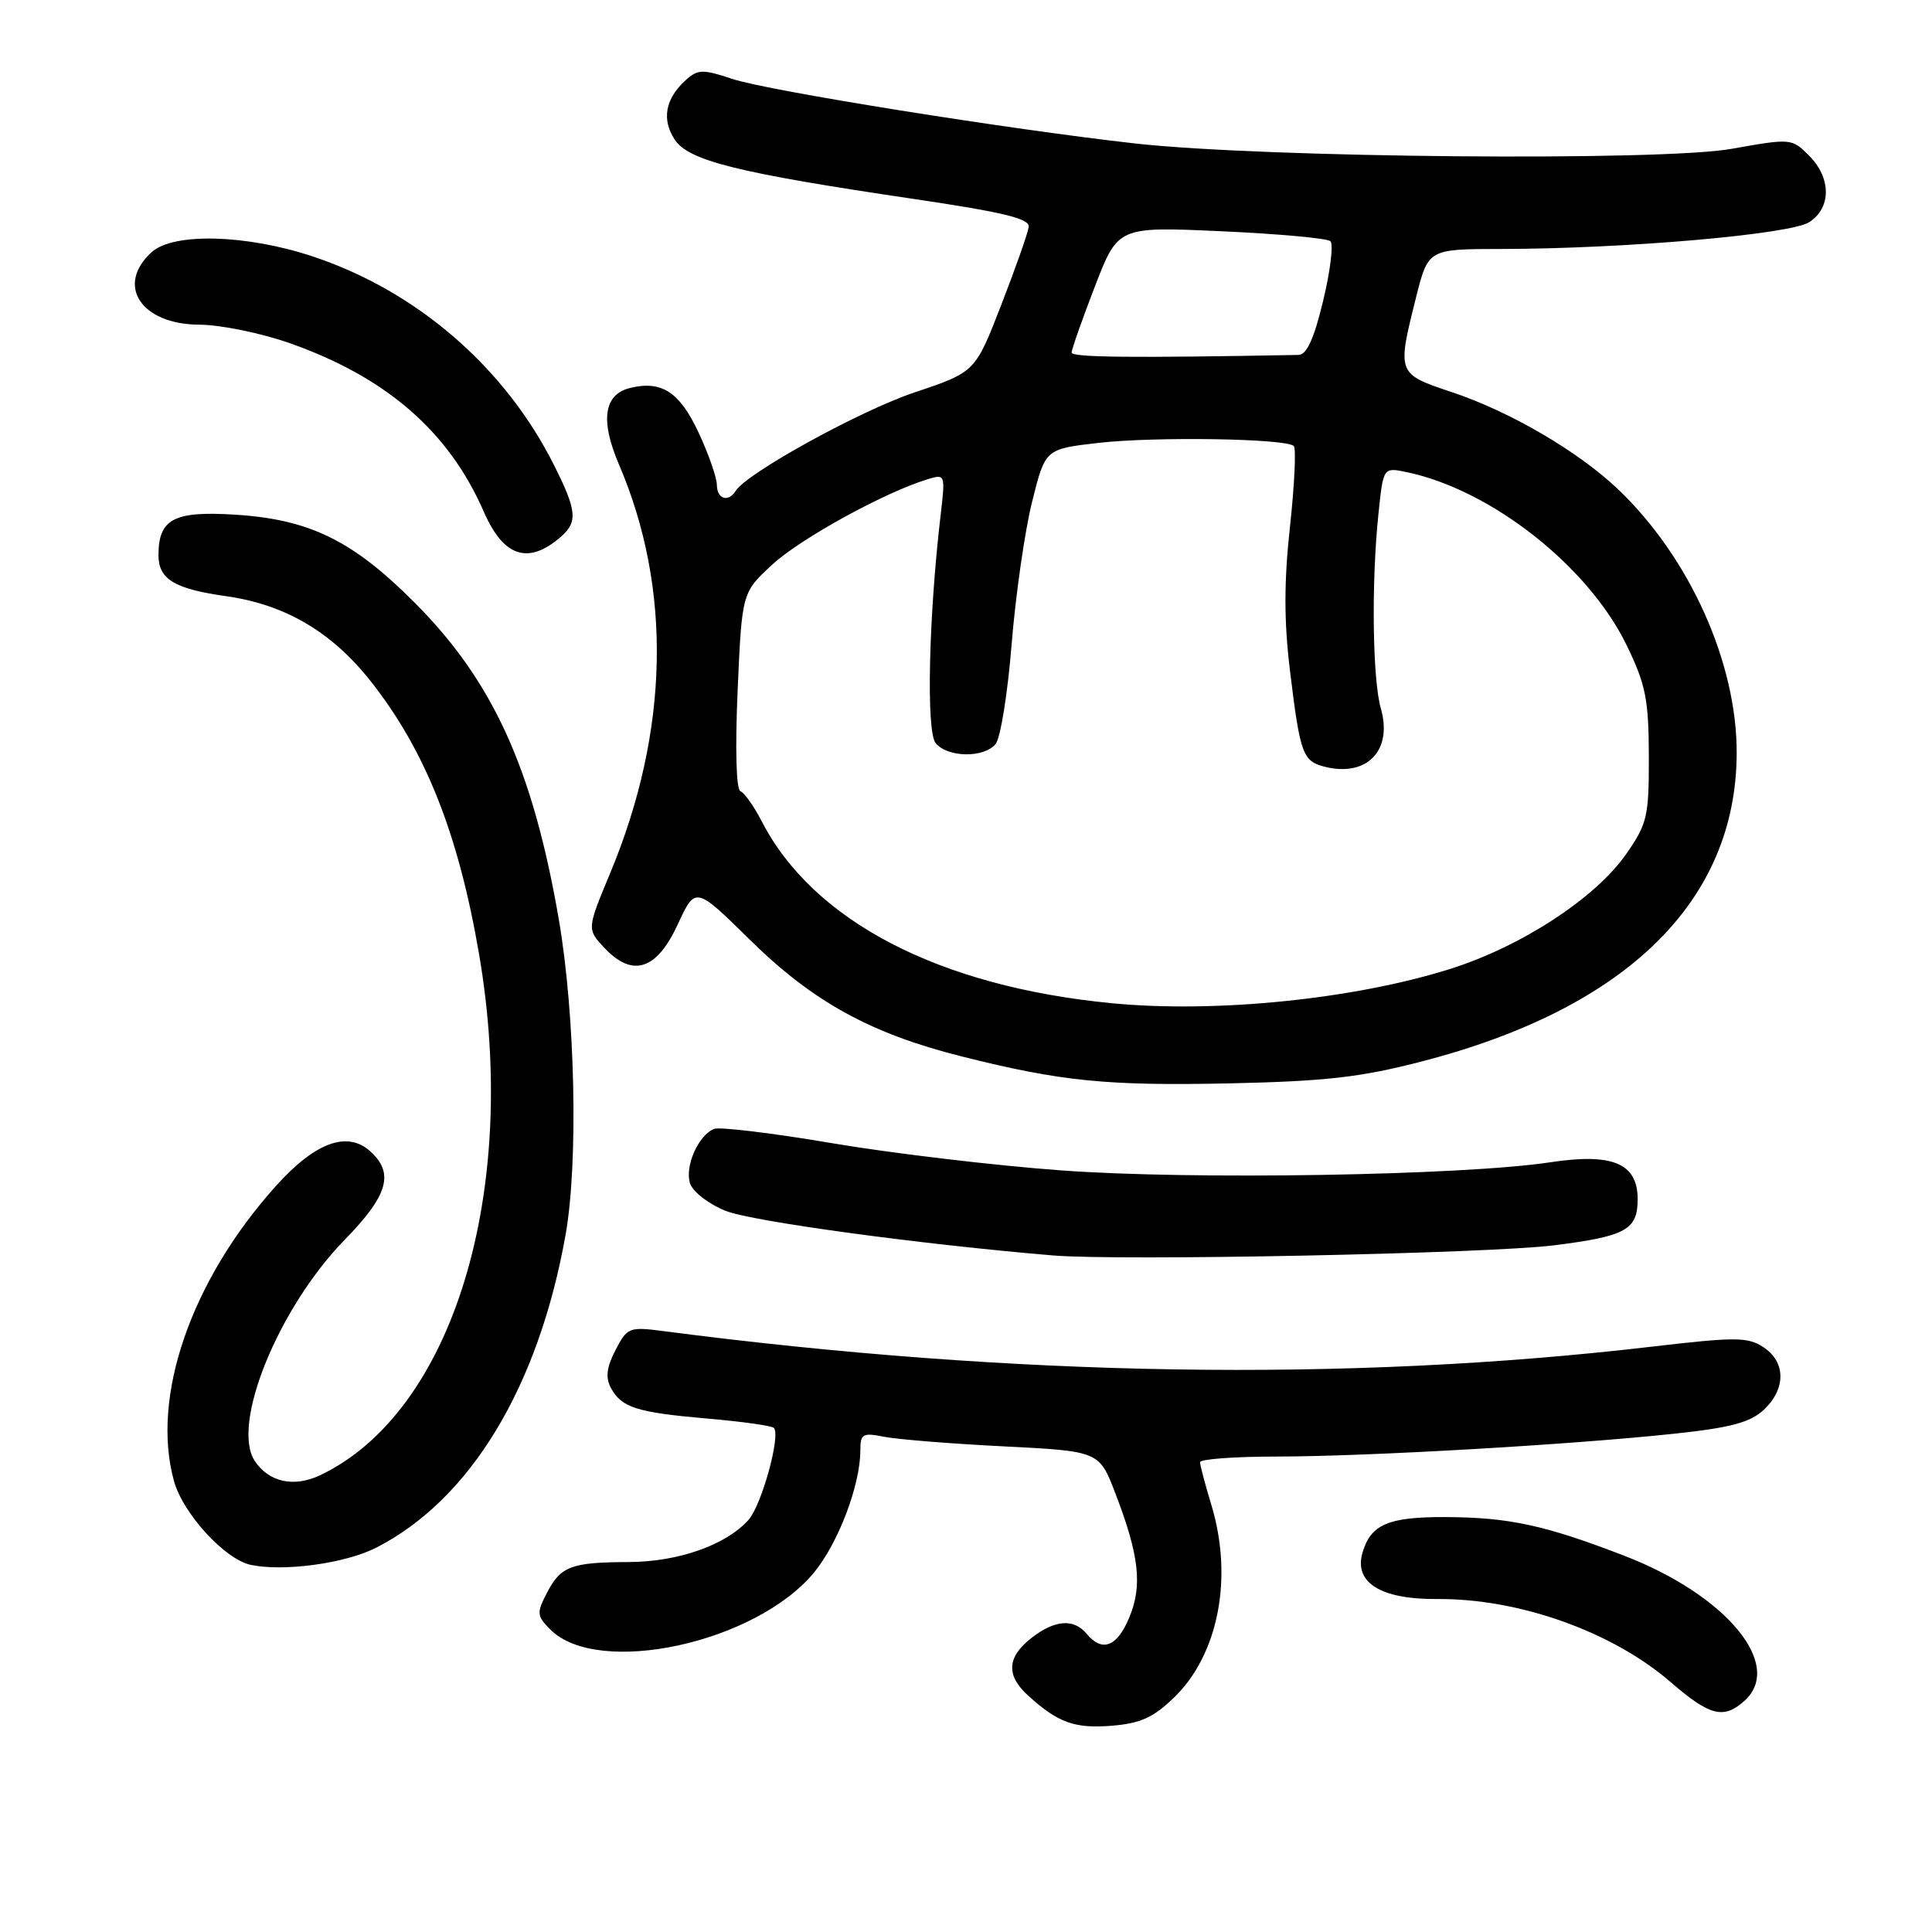 <?xml version="1.0" encoding="UTF-8" standalone="no"?>
<!DOCTYPE svg PUBLIC "-//W3C//DTD SVG 1.1//EN" "http://www.w3.org/Graphics/SVG/1.1/DTD/svg11.dtd" >
<svg xmlns="http://www.w3.org/2000/svg" xmlns:xlink="http://www.w3.org/1999/xlink" version="1.1" viewBox="0 0 256 256">
 <g >
 <path fill="currentColor"
d=" M 155.58 224.92 C 161.46 219.22 163.43 209.04 160.51 199.41 C 159.69 196.71 159.02 194.16 159.01 193.75 C 159.00 193.34 163.61 193.00 169.25 193.00 C 181.15 192.99 208.30 191.43 221.97 189.96 C 229.36 189.17 231.93 188.47 233.72 186.80 C 236.67 184.02 236.64 180.47 233.66 178.51 C 231.57 177.14 229.99 177.14 218.78 178.45 C 178.60 183.15 134.44 182.45 87.84 176.37 C 83.38 175.79 83.10 175.90 81.56 178.89 C 80.38 181.16 80.21 182.53 80.94 183.89 C 82.35 186.52 84.34 187.15 93.75 187.97 C 98.29 188.36 102.25 188.91 102.54 189.21 C 103.48 190.15 100.94 199.41 99.19 201.38 C 96.22 204.72 89.90 206.95 83.33 206.98 C 75.66 207.01 74.30 207.52 72.45 211.10 C 71.09 213.73 71.13 214.13 72.93 215.93 C 79.24 222.24 100.12 217.73 107.85 208.38 C 111.07 204.49 114.00 196.77 114.00 192.19 C 114.00 189.99 114.31 189.81 117.14 190.38 C 118.87 190.72 125.99 191.30 132.97 191.65 C 145.65 192.29 145.65 192.29 147.80 197.90 C 150.96 206.12 151.40 210.11 149.63 214.34 C 148.01 218.22 146.05 218.97 144.00 216.50 C 142.28 214.43 139.75 214.62 136.63 217.07 C 133.41 219.61 133.29 222.01 136.25 224.69 C 140.21 228.28 142.39 229.06 147.31 228.67 C 151.12 228.36 152.83 227.58 155.58 224.92 Z  M 231.17 225.35 C 236.41 220.60 228.74 211.36 215.24 206.15 C 204.66 202.07 199.93 201.05 191.44 201.02 C 183.96 201.00 181.65 201.99 180.55 205.70 C 179.36 209.70 182.93 211.93 190.41 211.88 C 201.26 211.79 213.63 216.19 221.36 222.88 C 226.57 227.39 228.40 227.85 231.17 225.35 Z  M 49.84 205.08 C 62.33 198.71 71.37 183.76 74.95 163.57 C 76.64 154.00 76.22 134.49 74.05 121.85 C 70.62 101.93 65.35 90.31 55.03 79.94 C 46.78 71.64 41.08 68.83 31.20 68.20 C 23.04 67.68 21.00 68.75 21.00 73.57 C 21.00 76.75 23.10 78.03 29.98 79.00 C 37.78 80.10 43.95 83.73 49.10 90.24 C 56.35 99.41 60.74 110.45 63.47 126.38 C 68.90 157.95 60.00 187.13 42.41 195.48 C 38.94 197.12 35.64 196.40 33.77 193.60 C 30.56 188.81 36.87 173.30 45.70 164.25 C 51.42 158.39 52.27 155.46 49.07 152.56 C 46.02 149.80 41.76 151.36 36.56 157.15 C 25.30 169.67 19.96 185.13 23.06 196.27 C 24.25 200.56 29.79 206.61 33.21 207.35 C 37.55 208.28 45.75 207.17 49.84 205.08 Z  M 205.93 165.01 C 215.45 163.81 217.00 162.95 217.00 158.90 C 217.00 154.15 213.69 152.75 205.40 154.01 C 193.83 155.76 157.87 156.36 140.57 155.08 C 131.81 154.44 118.19 152.82 110.32 151.49 C 102.45 150.15 95.39 149.30 94.64 149.58 C 92.56 150.38 90.71 154.52 91.43 156.79 C 91.79 157.92 93.88 159.53 96.17 160.45 C 99.65 161.84 121.85 164.87 139.50 166.35 C 148.34 167.10 197.22 166.11 205.93 165.01 Z  M 188.50 140.62 C 215.57 133.59 230.06 119.38 230.12 99.80 C 230.16 87.81 223.87 73.84 214.38 64.81 C 209.11 59.80 200.06 54.52 192.38 51.96 C 185.11 49.54 185.10 49.51 187.62 39.46 C 189.24 33.00 189.24 33.00 198.87 32.99 C 215.26 32.97 237.26 31.06 239.75 29.43 C 242.68 27.51 242.66 23.57 239.70 20.61 C 237.42 18.33 237.31 18.32 229.45 19.72 C 220.15 21.39 167.51 20.91 150.50 19.02 C 133.76 17.15 101.77 12.03 97.08 10.47 C 93.09 9.15 92.48 9.16 90.85 10.63 C 88.16 13.07 87.65 15.82 89.39 18.48 C 91.24 21.30 97.66 22.90 121.00 26.35 C 132.97 28.12 136.46 28.97 136.31 30.07 C 136.21 30.86 134.57 35.51 132.67 40.40 C 129.22 49.30 129.22 49.30 121.20 51.99 C 113.95 54.42 98.92 62.70 97.47 65.06 C 96.50 66.61 95.00 66.12 94.99 64.25 C 94.98 63.29 93.90 60.18 92.58 57.35 C 90.05 51.92 87.66 50.37 83.44 51.42 C 80.01 52.29 79.52 55.72 82.01 61.53 C 89.08 78.01 88.68 96.89 80.87 115.65 C 77.76 123.12 77.76 123.12 80.10 125.61 C 83.83 129.57 87.02 128.54 89.82 122.46 C 92.15 117.43 92.15 117.43 99.41 124.57 C 107.72 132.75 115.40 136.97 127.50 140.00 C 140.59 143.29 146.69 143.90 163.00 143.55 C 175.71 143.27 180.30 142.75 188.50 140.62 Z  M 74.25 71.19 C 76.59 69.18 76.46 67.72 73.42 61.65 C 66.93 48.69 55.24 38.57 41.47 33.99 C 32.67 31.06 22.99 30.80 20.11 33.40 C 15.27 37.78 18.68 42.99 26.40 43.02 C 29.21 43.03 34.60 44.14 38.39 45.47 C 51.20 49.99 59.46 57.17 64.09 67.77 C 66.70 73.78 69.96 74.87 74.25 71.19 Z  M 147.30 132.93 C 124.43 130.72 107.75 122.05 100.94 108.84 C 99.90 106.83 98.63 105.03 98.11 104.84 C 97.55 104.64 97.40 99.26 97.74 91.50 C 98.31 78.50 98.31 78.50 102.39 74.76 C 106.15 71.32 117.20 65.25 122.89 63.51 C 125.25 62.79 125.27 62.84 124.65 68.14 C 123.05 81.73 122.71 96.95 123.98 98.47 C 125.57 100.39 130.37 100.46 131.92 98.59 C 132.57 97.82 133.53 91.84 134.05 85.32 C 134.58 78.80 135.80 70.32 136.76 66.48 C 138.50 59.50 138.50 59.50 145.50 58.69 C 152.97 57.83 170.44 58.10 171.43 59.10 C 171.76 59.42 171.53 64.23 170.93 69.77 C 170.13 77.08 170.13 82.32 170.93 88.88 C 172.27 99.92 172.62 100.87 175.54 101.60 C 181.13 103.00 184.56 99.44 182.97 93.88 C 181.86 90.02 181.70 77.18 182.65 68.10 C 183.29 61.91 183.29 61.91 186.40 62.56 C 197.60 64.91 210.47 75.04 215.54 85.50 C 218.06 90.69 218.46 92.67 218.48 100.16 C 218.50 108.19 218.28 109.14 215.48 113.16 C 211.42 118.99 201.60 125.41 192.18 128.38 C 179.46 132.40 161.06 134.27 147.30 132.93 Z  M 142.00 46.72 C 142.00 46.29 143.38 42.35 145.07 37.98 C 148.14 30.02 148.14 30.02 161.82 30.64 C 169.34 30.98 175.85 31.57 176.28 31.96 C 176.71 32.34 176.28 35.88 175.33 39.83 C 174.12 44.88 173.15 47.01 172.06 47.03 C 149.91 47.44 142.00 47.36 142.00 46.72 Z "/>
</g>
</svg>